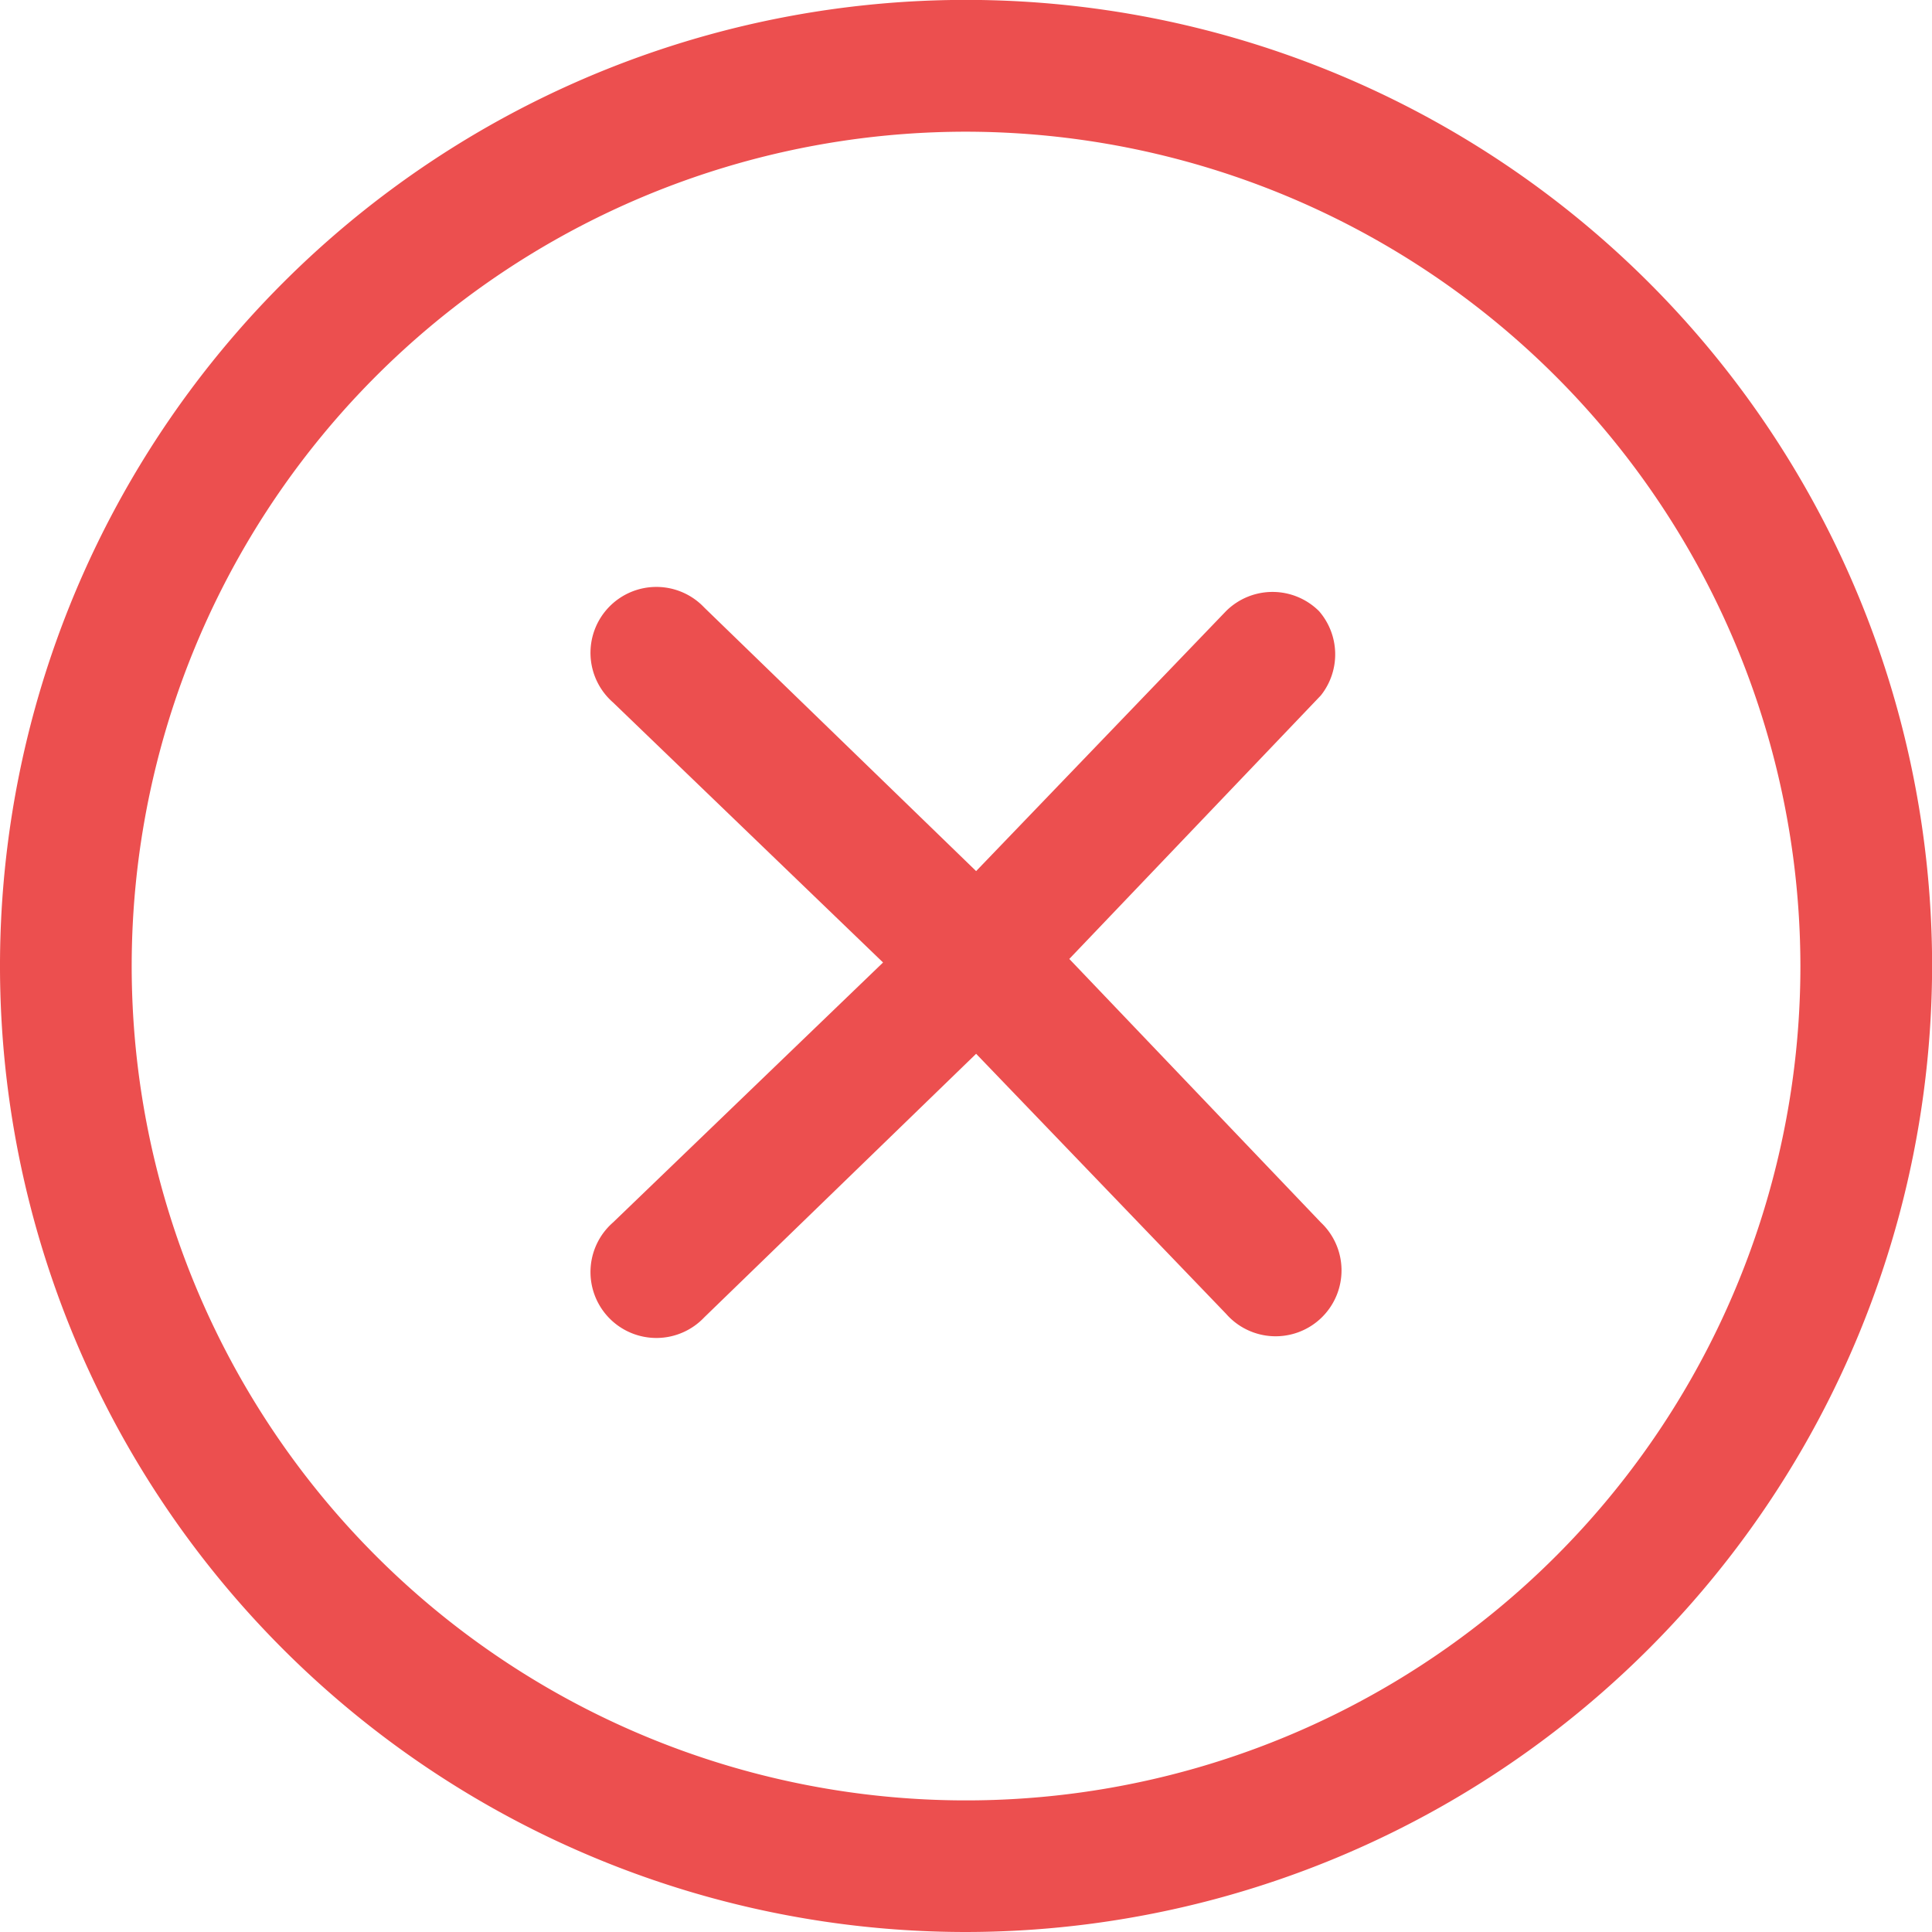 <svg height="19.555" viewBox="0 0 19.555 19.555" width="19.555" xmlns="http://www.w3.org/2000/svg"><g fill="#ec4f4f"><path d="m9.778 19.555a9.778 9.778 0 1 1 9.778-9.778 9.789 9.789 0 0 1 -9.778 9.778zm0-18.222a8.445 8.445 0 1 0 8.445 8.445 8.454 8.454 0 0 0 -8.445-8.445z"/><path d="m7.365.236a.667.667 0 0 0 -.942 0l-2.529 2.631-2.751-2.667a.667.667 0 1 0 -.924.96l2.733 2.632-2.733 2.631a.667.667 0 1 0 .924.96l2.751-2.667 2.529 2.631a.667.667 0 1 0 .96-.924l-2.546-2.667 2.546-2.667a.667.667 0 0 0 -.018-.853z" transform="translate(5.986 5.95)"/></g></svg>